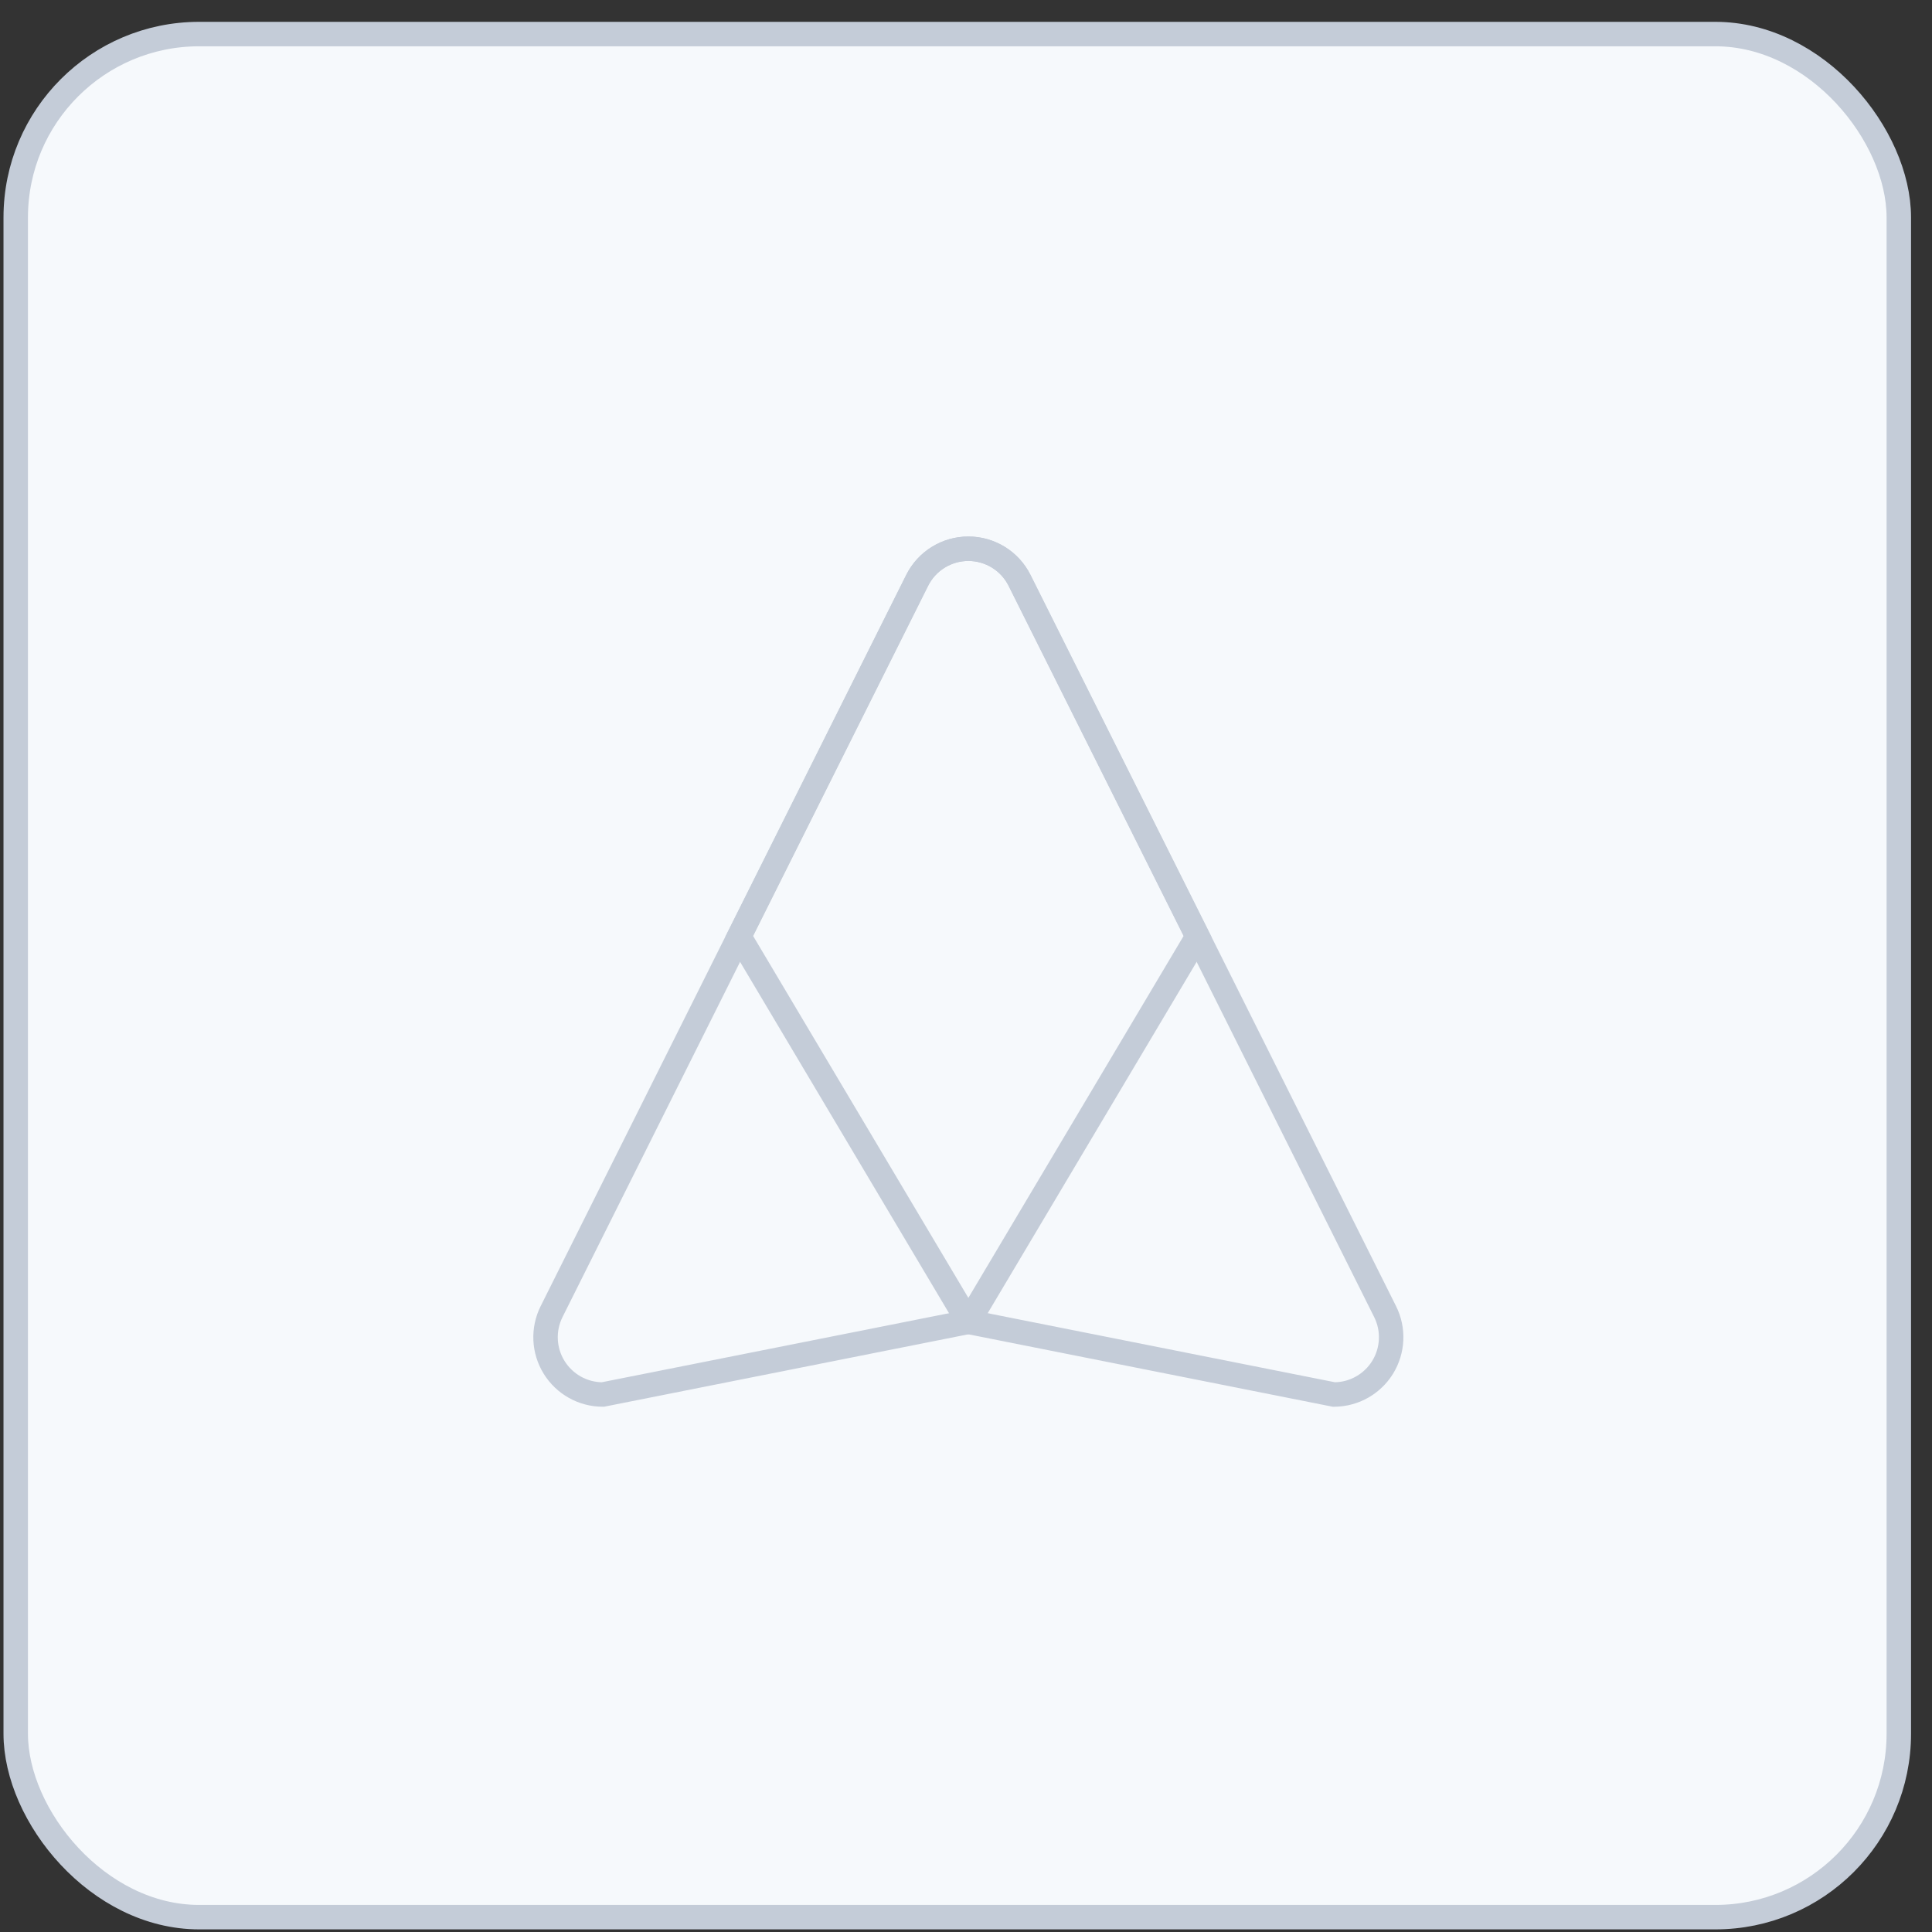 <svg width="79" height="79" viewBox="0 0 79 79" fill="none" xmlns="http://www.w3.org/2000/svg">
<rect x="0" y="0" width="79" height="79" fill="#333333" stroke="none"/>
<rect x="0.643" y="1.393" width="77" height="77" rx="7.5" fill="#F6F9FC"/>
<rect x="0.643" y="1.393" width="77" height="77" rx="7.5" stroke="#C4CCD8"/>
<path d="M39.597 22.438C40.484 22.438 41.295 22.939 41.691 23.733L48.97 38.291L56.637 53.631C57.001 54.357 56.962 55.22 56.536 55.91C56.223 56.417 55.734 56.778 55.175 56.935L55.022 56.973C54.918 56.994 54.812 57.009 54.705 57.016L54.544 57.022L39.597 54.05L30.225 38.291L37.503 23.733C37.899 22.939 38.71 22.438 39.597 22.438Z" stroke="#C4CCD8"/>
<path d="M39.596 22.438C40.483 22.438 41.294 22.939 41.689 23.733L48.968 38.291L39.596 54.05L24.649 57.022C23.837 57.022 23.084 56.601 22.657 55.91C22.23 55.22 22.192 54.357 22.555 53.631L30.223 38.291L37.502 23.733C37.898 22.939 38.708 22.438 39.596 22.438Z" stroke="#C4CCD8"/>
</svg>

